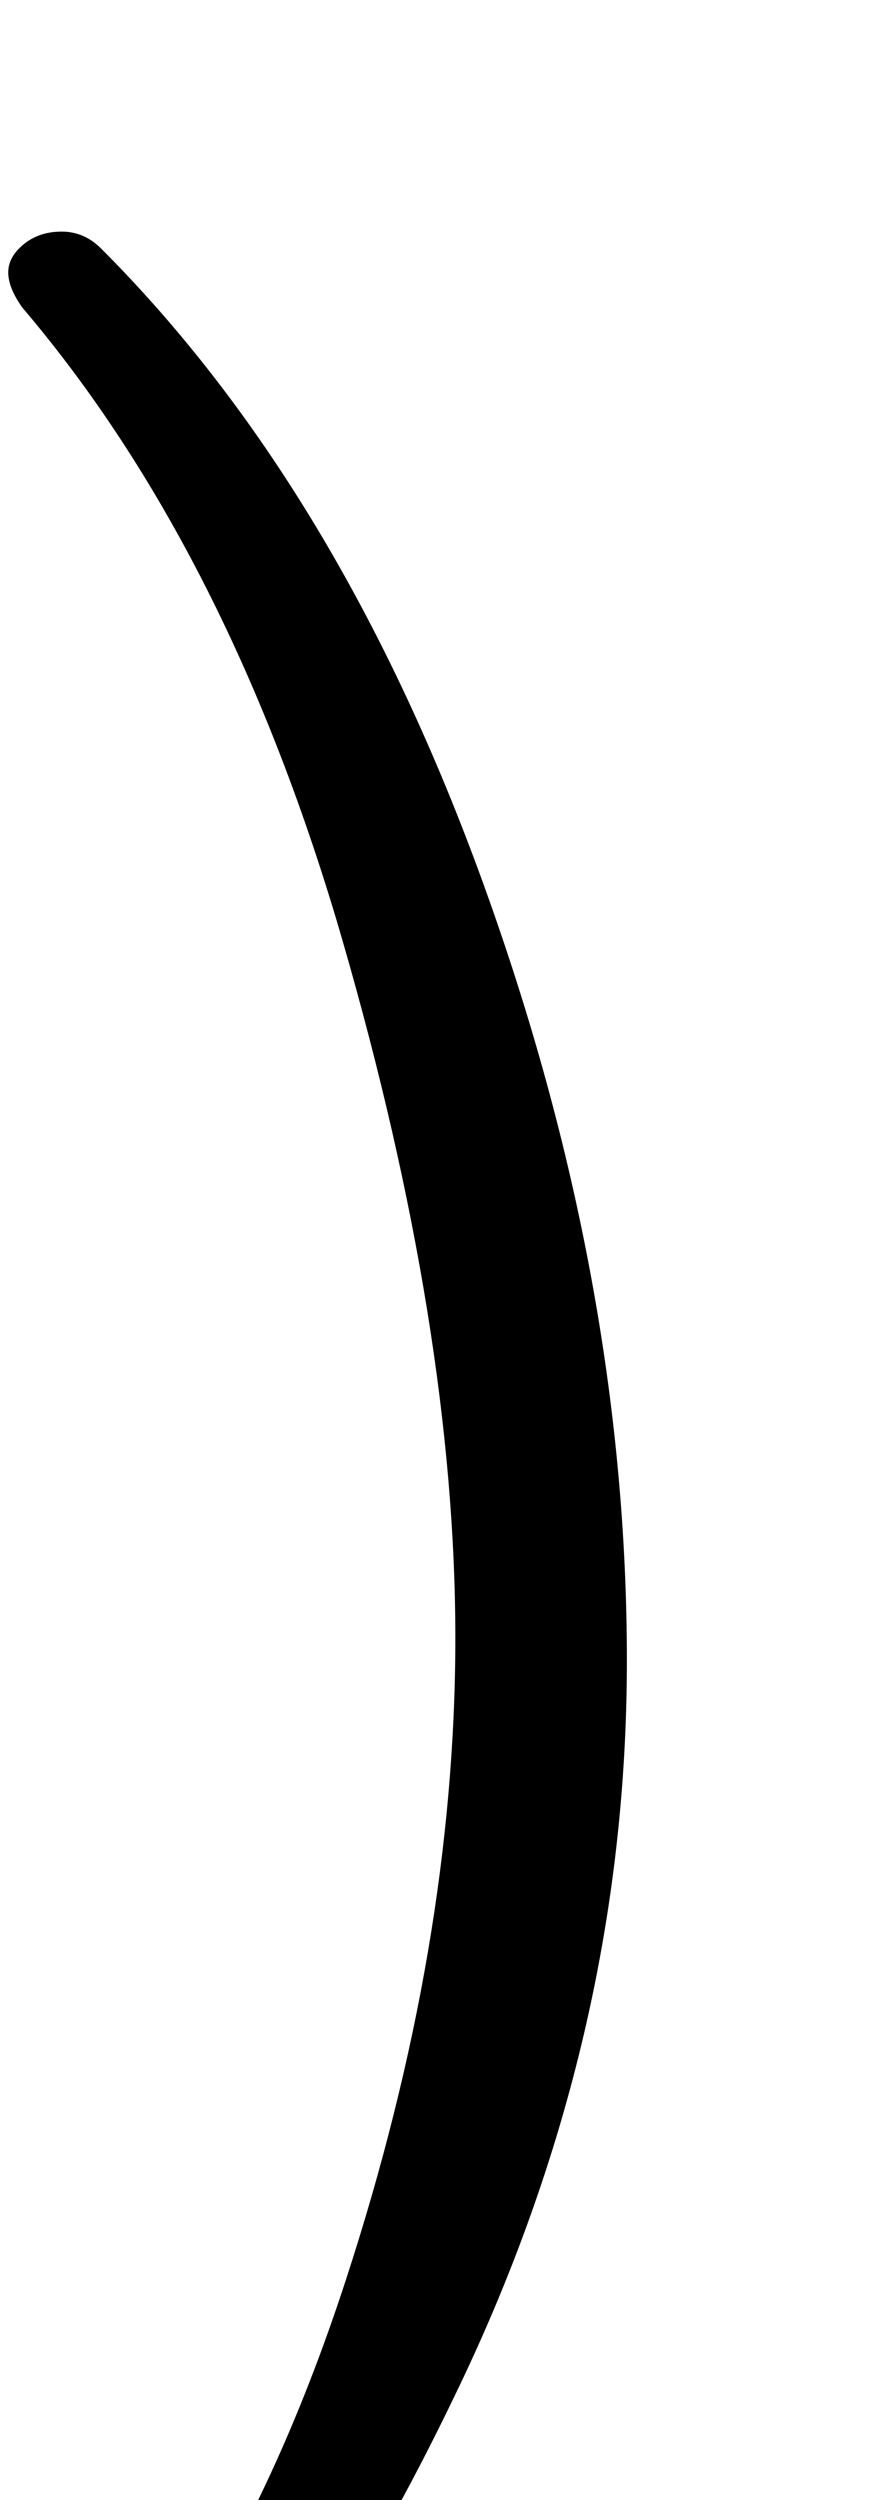 <svg xmlns="http://www.w3.org/2000/svg" width="54" height="152" viewBox="0 0 54 152"><path d="M15689.434,181.431 C15687.724,181.431 15686.869,180.462 15686.869,178.524 C15686.869,177.384 15687.325,176.358 15688.237,175.446 C15695.647,168.264 15701.575,157.862 15706.021,144.238 C15710.467,130.615 15712.69,117.591 15712.69,105.165 C15712.69,92.739 15710.41,78.632 15705.85,62.843 C15701.29,47.053 15694.792,34.2 15686.356,24.282 C15685.786,23.484 15685.501,22.771 15685.501,22.145 C15685.501,21.517 15685.815,20.948 15686.442,20.434 C15687.068,19.922 15687.838,19.665 15688.75,19.665 C15689.662,19.665 15690.46,20.007 15691.144,20.691 C15700.834,30.381 15708.586,43.263 15714.4,59.337 C15720.214,75.411 15723.121,91.143 15723.121,106.533 C15723.121,121.923 15719.644,136.8 15712.69,151.164 C15707.104,162.792 15701.176,171.684 15694.906,177.84 C15692.284,180.234 15690.46,181.431 15689.434,181.431 Z" transform="translate(-15685 -5.584)"/></svg>